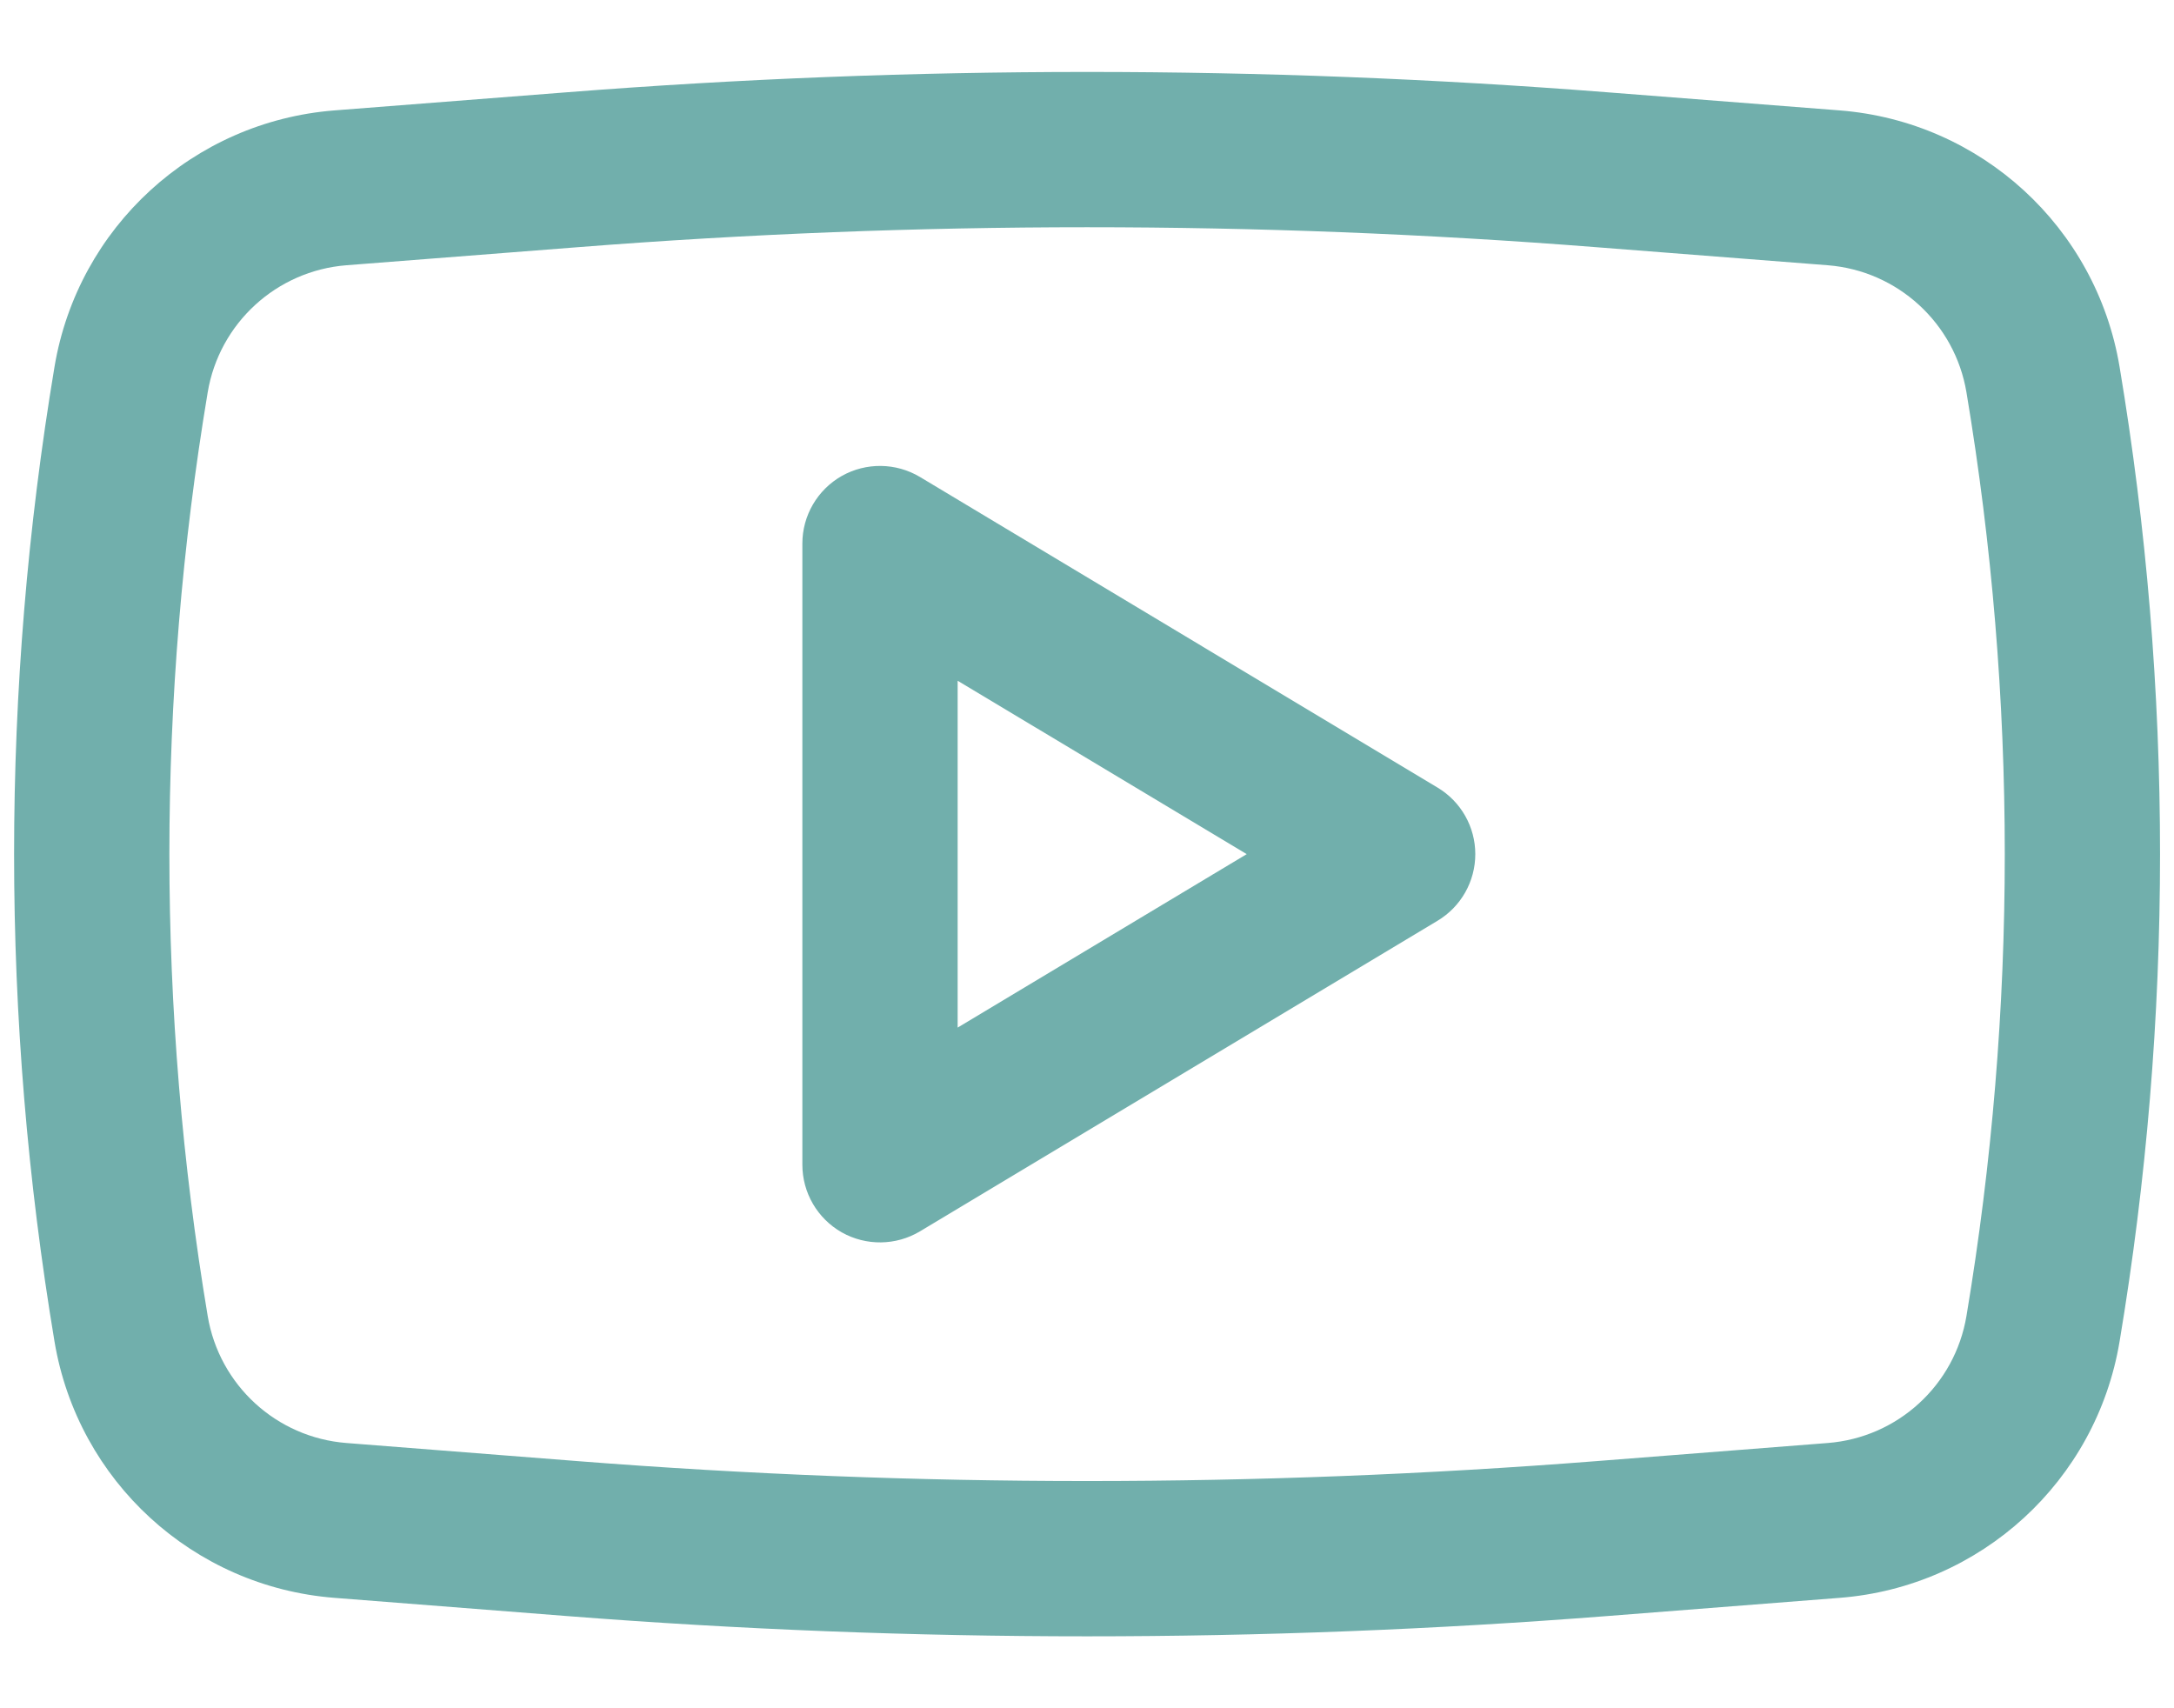 <svg width="28" height="22" viewBox="0 0 28 22" fill="none" xmlns="http://www.w3.org/2000/svg">
<path fill-rule="evenodd" clip-rule="evenodd" d="M11.849 6.143C11.54 5.958 11.155 5.953 10.841 6.13C10.528 6.308 10.334 6.64 10.334 7V15C10.334 15.361 10.528 15.693 10.841 15.871C11.155 16.048 11.54 16.043 11.849 15.858L18.515 11.858C18.817 11.677 19.001 11.352 19.001 11C19.001 10.649 18.817 10.324 18.515 10.143L11.849 6.143ZM16.057 11L12.334 13.234V8.767L16.057 11Z" fill="#71AFAC"/>
<path fill-rule="evenodd" clip-rule="evenodd" d="M20.708 1.189C16.244 0.839 11.758 0.839 7.293 1.189L4.306 1.422C2.489 1.565 1.003 2.926 0.702 4.724C0.008 8.879 0.008 13.121 0.702 17.277C1.003 19.075 2.489 20.436 4.306 20.578L7.293 20.812C11.758 21.161 16.244 21.161 20.708 20.812L23.696 20.578C25.513 20.436 26.999 19.075 27.299 17.277C27.994 13.121 27.994 8.879 27.299 4.724C26.999 2.926 25.513 1.565 23.696 1.422L20.708 1.189ZM7.449 3.183C11.81 2.841 16.191 2.841 20.552 3.183L23.54 3.416C24.441 3.487 25.178 4.162 25.327 5.053C25.985 8.991 25.985 13.01 25.327 16.948C25.178 17.839 24.441 18.514 23.54 18.584L20.552 18.818C16.191 19.159 11.81 19.159 7.449 18.818L4.462 18.584C3.561 18.514 2.824 17.839 2.675 16.948C2.017 13.01 2.017 8.991 2.675 5.053C2.824 4.162 3.561 3.487 4.462 3.416L7.449 3.183Z" fill="#71AFAC"/>
</svg>
